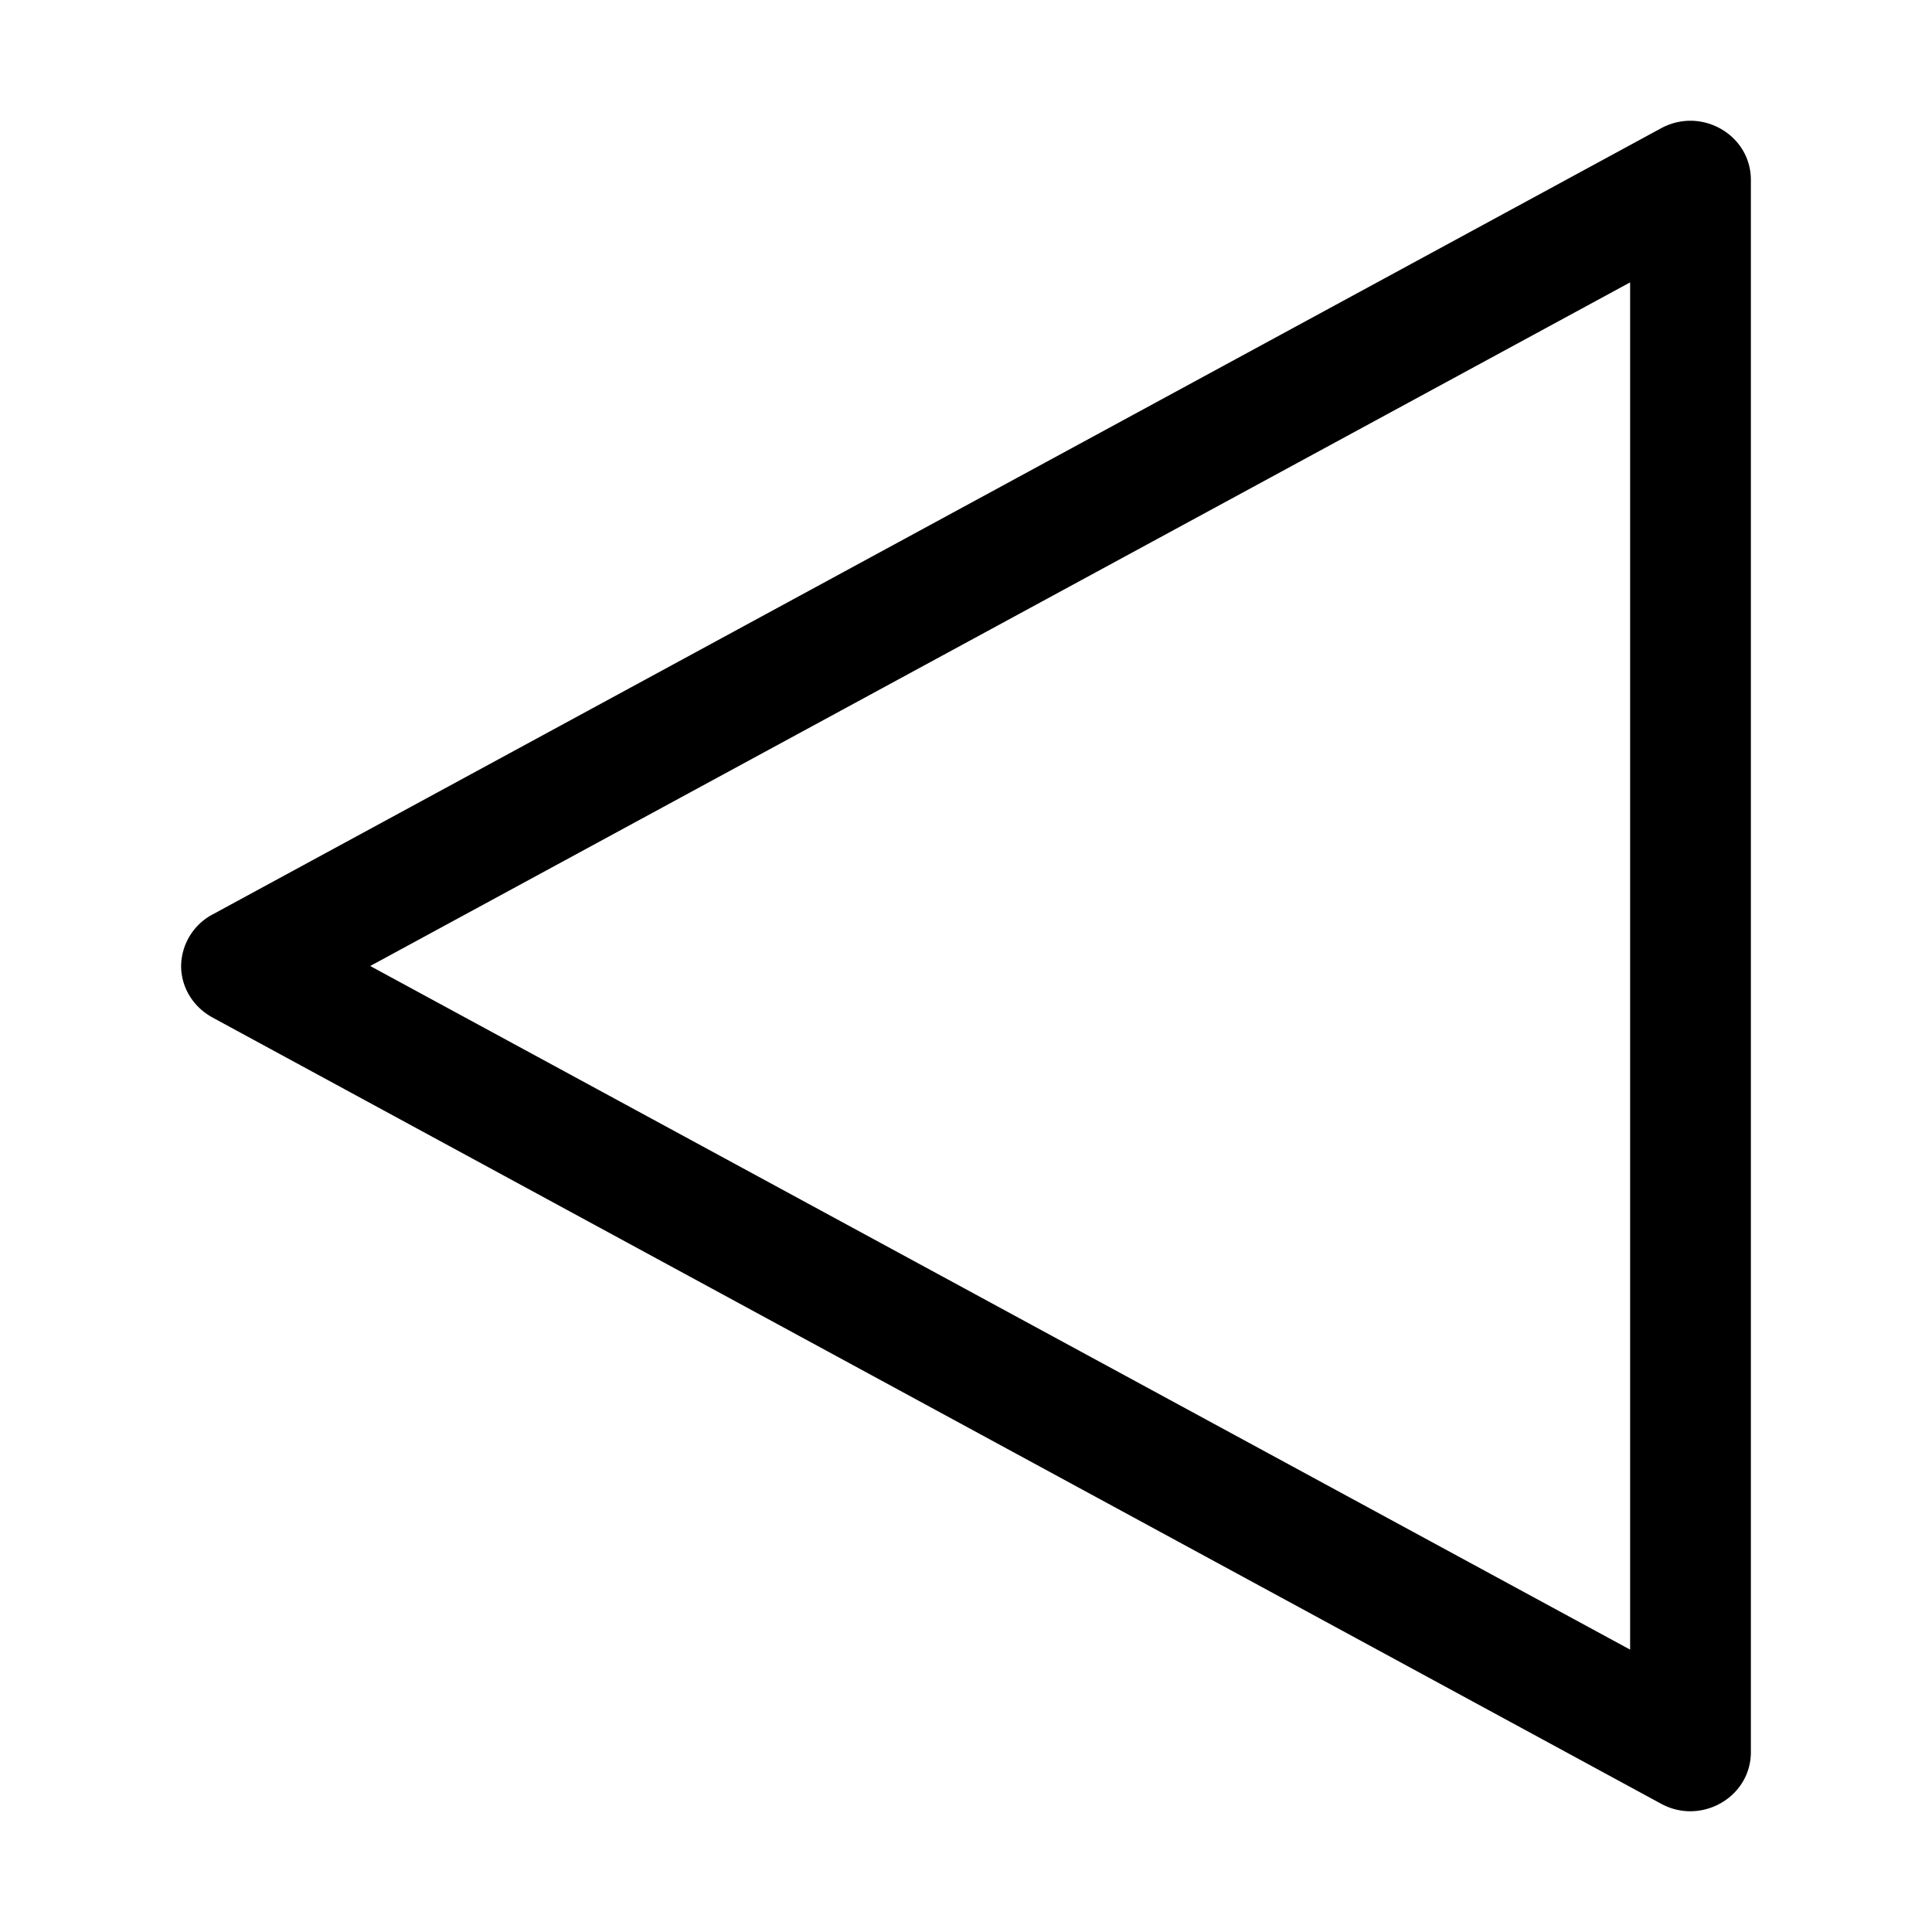 <svg xmlns="http://www.w3.org/2000/svg" xmlns:xlink="http://www.w3.org/1999/xlink" width="32" height="32" viewBox="0 0 32 32"><path fill="currentColor" d="M27.512 2.125L3.525 15.144A.98.98 0 0 0 3 16c0 .335.181.669.525.856l23.987 13.019c.158.086.325.126.488.125c.523-.002 1-.411 1-.98V2.98c0-.569-.477-.979-1-.98c-.163 0-.33.039-.488.125M27 27.323L6.132 16L27 4.677z"/></svg>